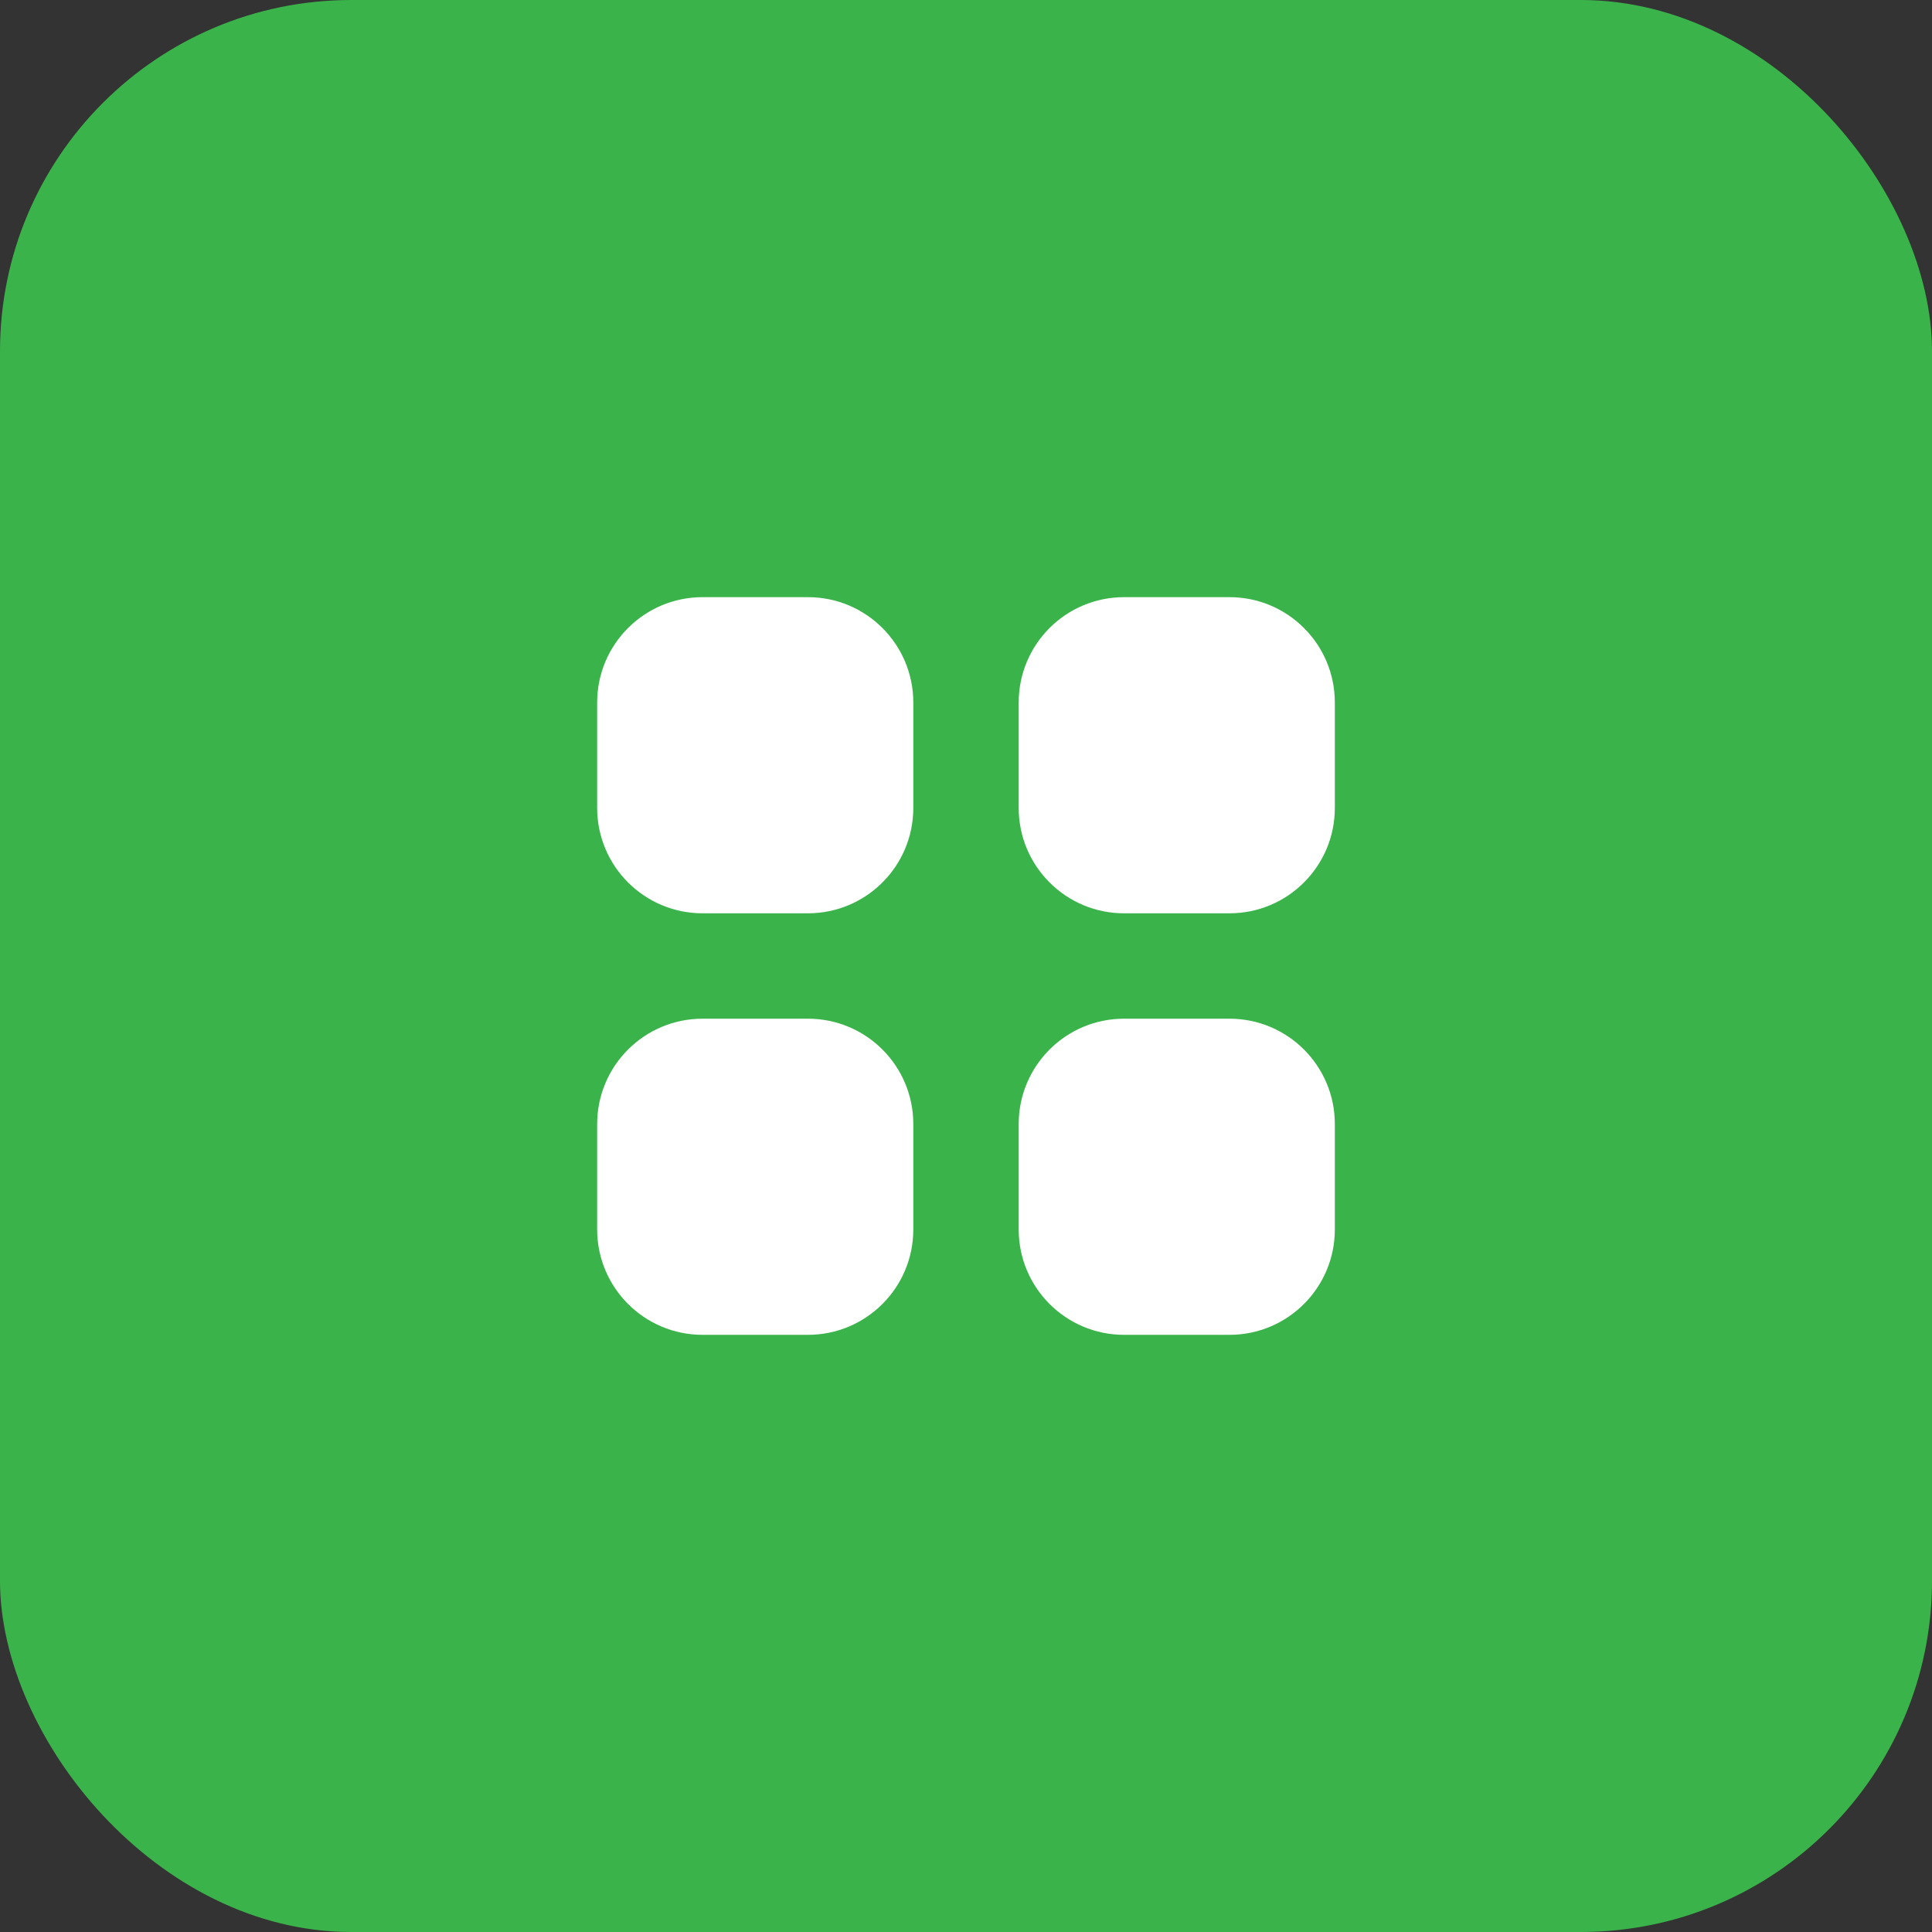 <svg width="44" height="44" viewBox="0 0 44 44" fill="none" xmlns="http://www.w3.org/2000/svg">
<rect x="0" y="0" width="44" height="44" fill="#333333" stroke="none"/>
<rect width="44" height="44" rx="8" fill="#3AB44A"/>
<path d="M16 13.6C14.675 13.6 13.6 14.674 13.6 16V18.4C13.6 19.725 14.675 20.8 16 20.8H18.4C19.726 20.8 20.8 19.725 20.8 18.4V16C20.8 14.674 19.726 13.6 18.4 13.6H16Z" fill="white"/>
<path d="M16 23.2C14.675 23.2 13.6 24.274 13.6 25.6V28C13.6 29.325 14.675 30.4 16 30.4H18.4C19.726 30.4 20.8 29.325 20.8 28V25.6C20.8 24.274 19.726 23.2 18.4 23.2H16Z" fill="white"/>
<path d="M23.2 16C23.2 14.674 24.274 13.6 25.6 13.6H28C29.326 13.6 30.4 14.674 30.4 16V18.4C30.4 19.725 29.326 20.8 28 20.8H25.6C24.274 20.8 23.2 19.725 23.2 18.4V16Z" fill="white"/>
<path d="M23.2 25.6C23.2 24.274 24.274 23.2 25.6 23.2H28C29.326 23.2 30.4 24.274 30.4 25.6V28C30.4 29.325 29.326 30.4 28 30.4H25.6C24.274 30.4 23.2 29.325 23.2 28V25.6Z" fill="white"/>
</svg>
